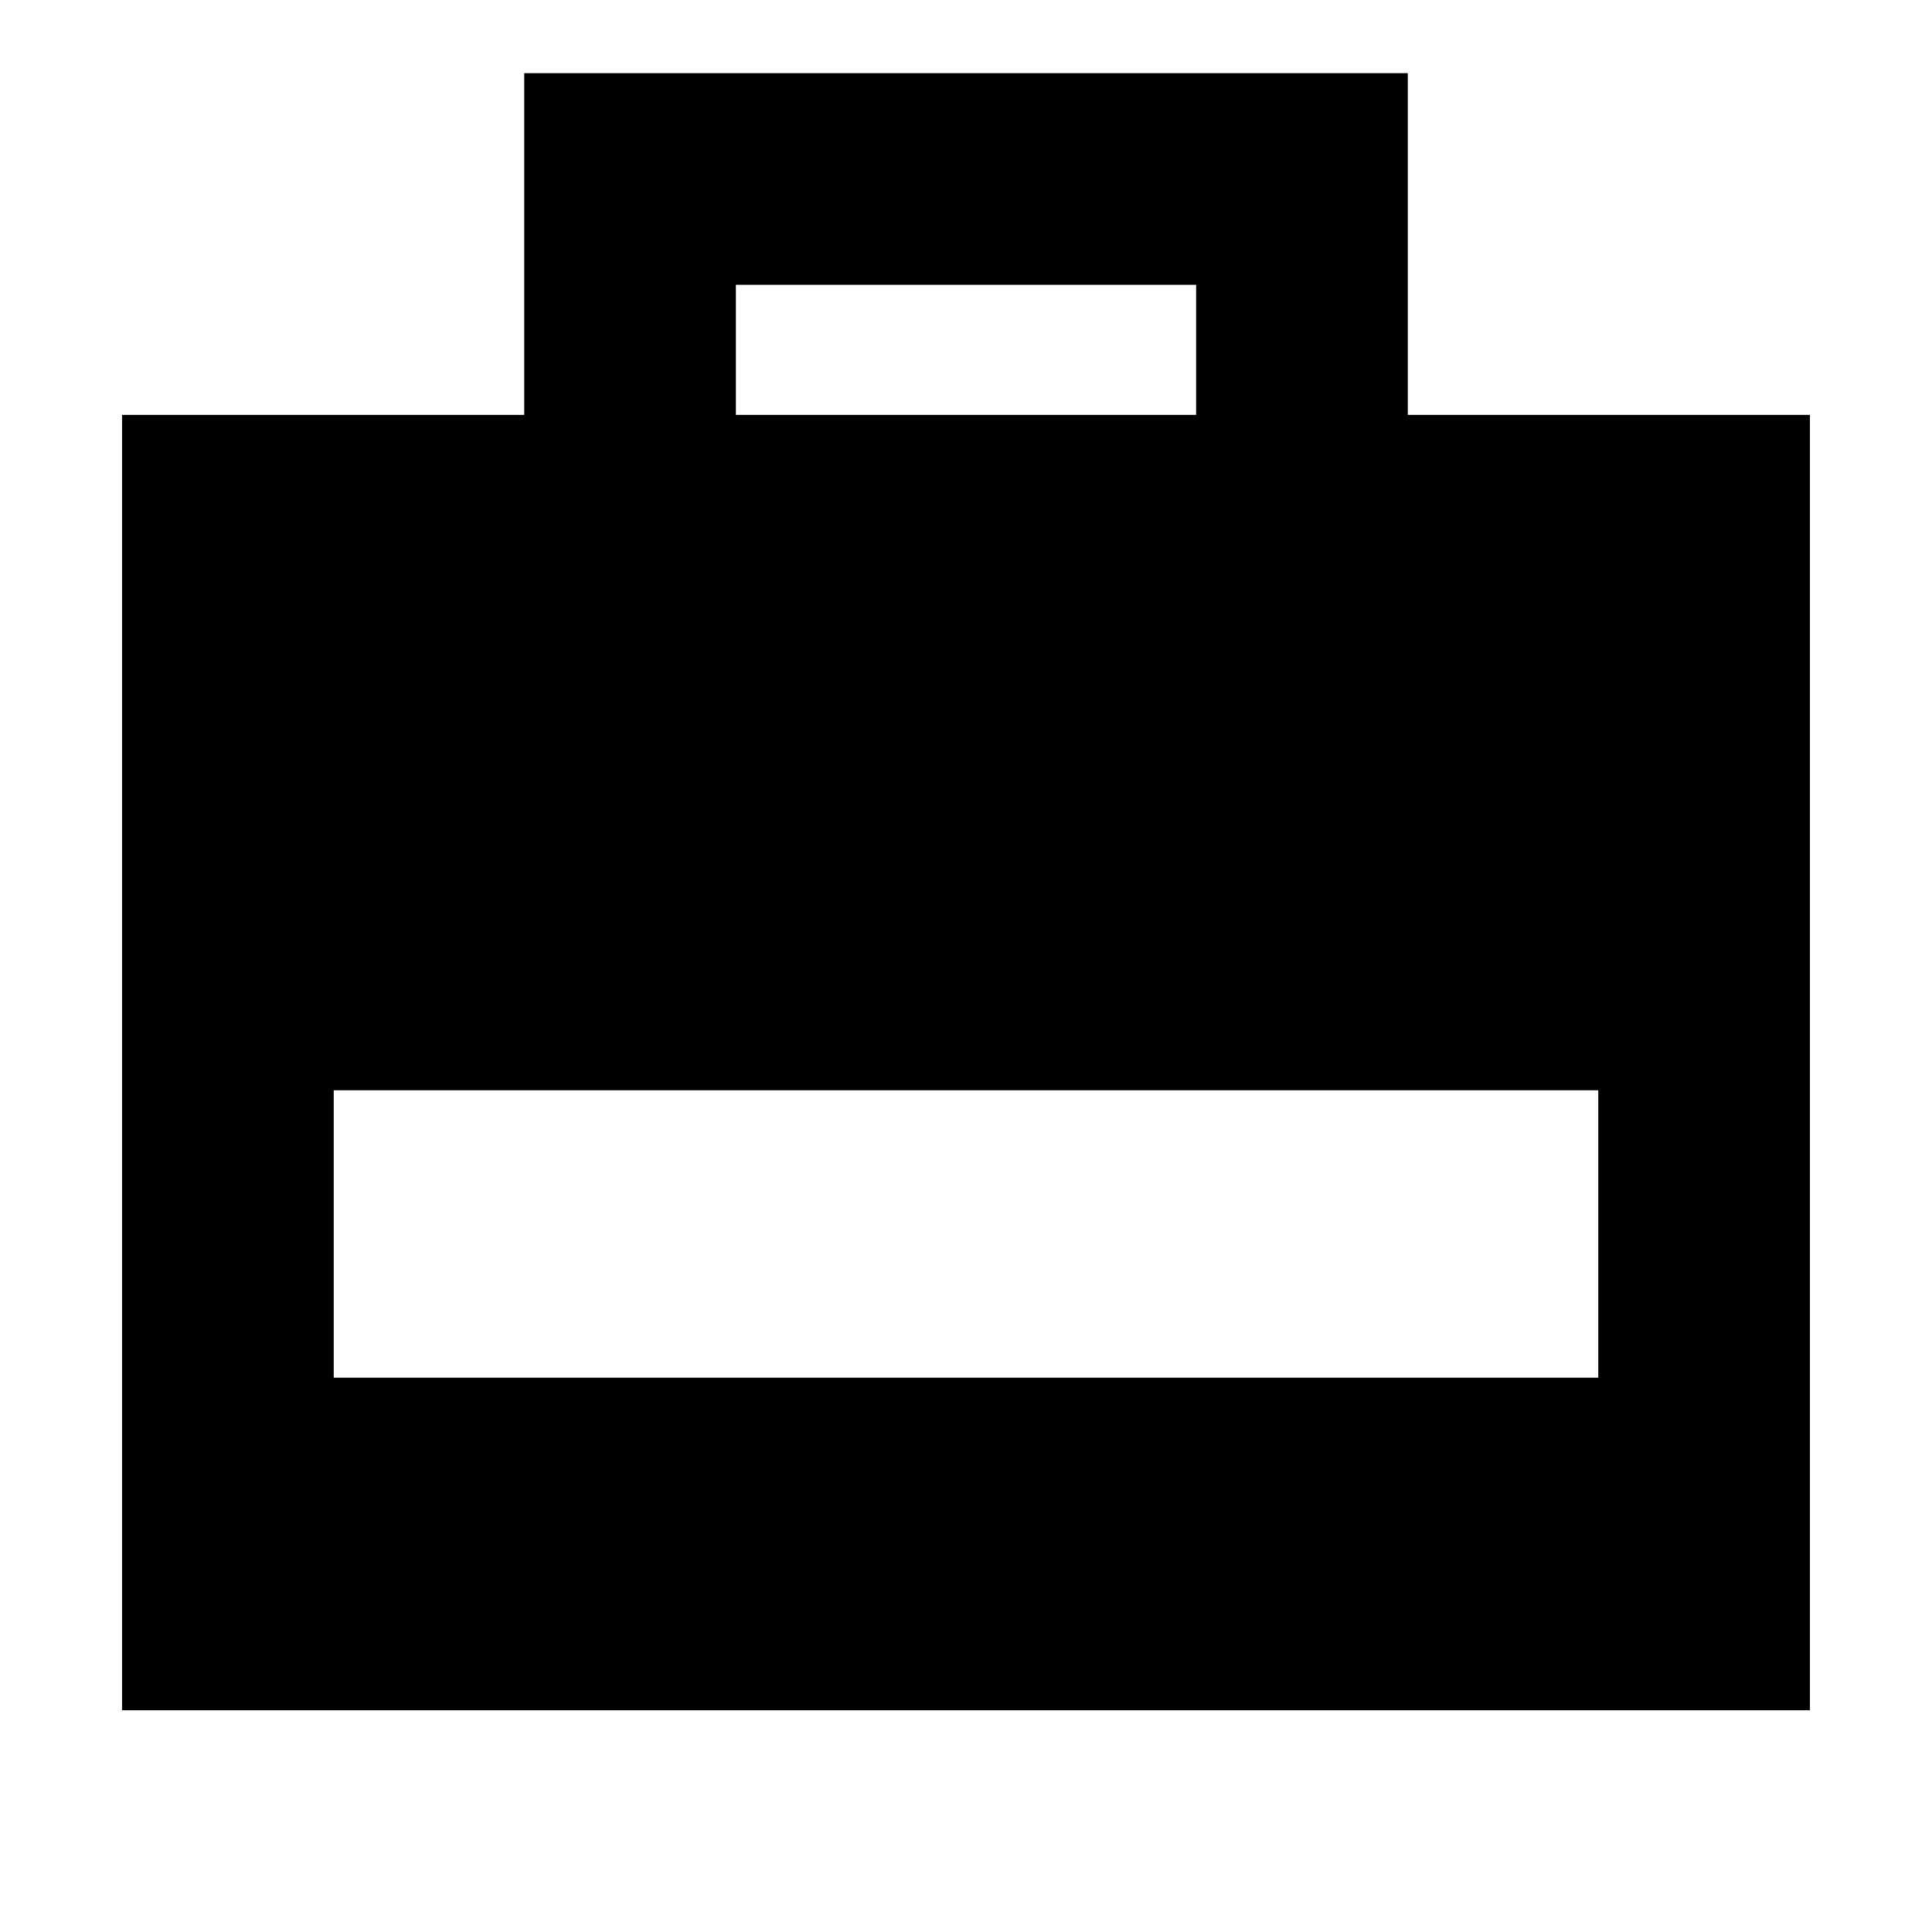 <svg xmlns="http://www.w3.org/2000/svg" height="20" viewBox="0 -960 960 960" width="20"><path d="M60.65-110.17v-643.66h199.83v-169.82h439.04v169.82h199.83v643.66H60.65Zm305-643.66h228.7v-64.65h-228.7v64.65Zm-199.82 478.4h628.34v-142.83H165.83v142.83Z"/></svg>